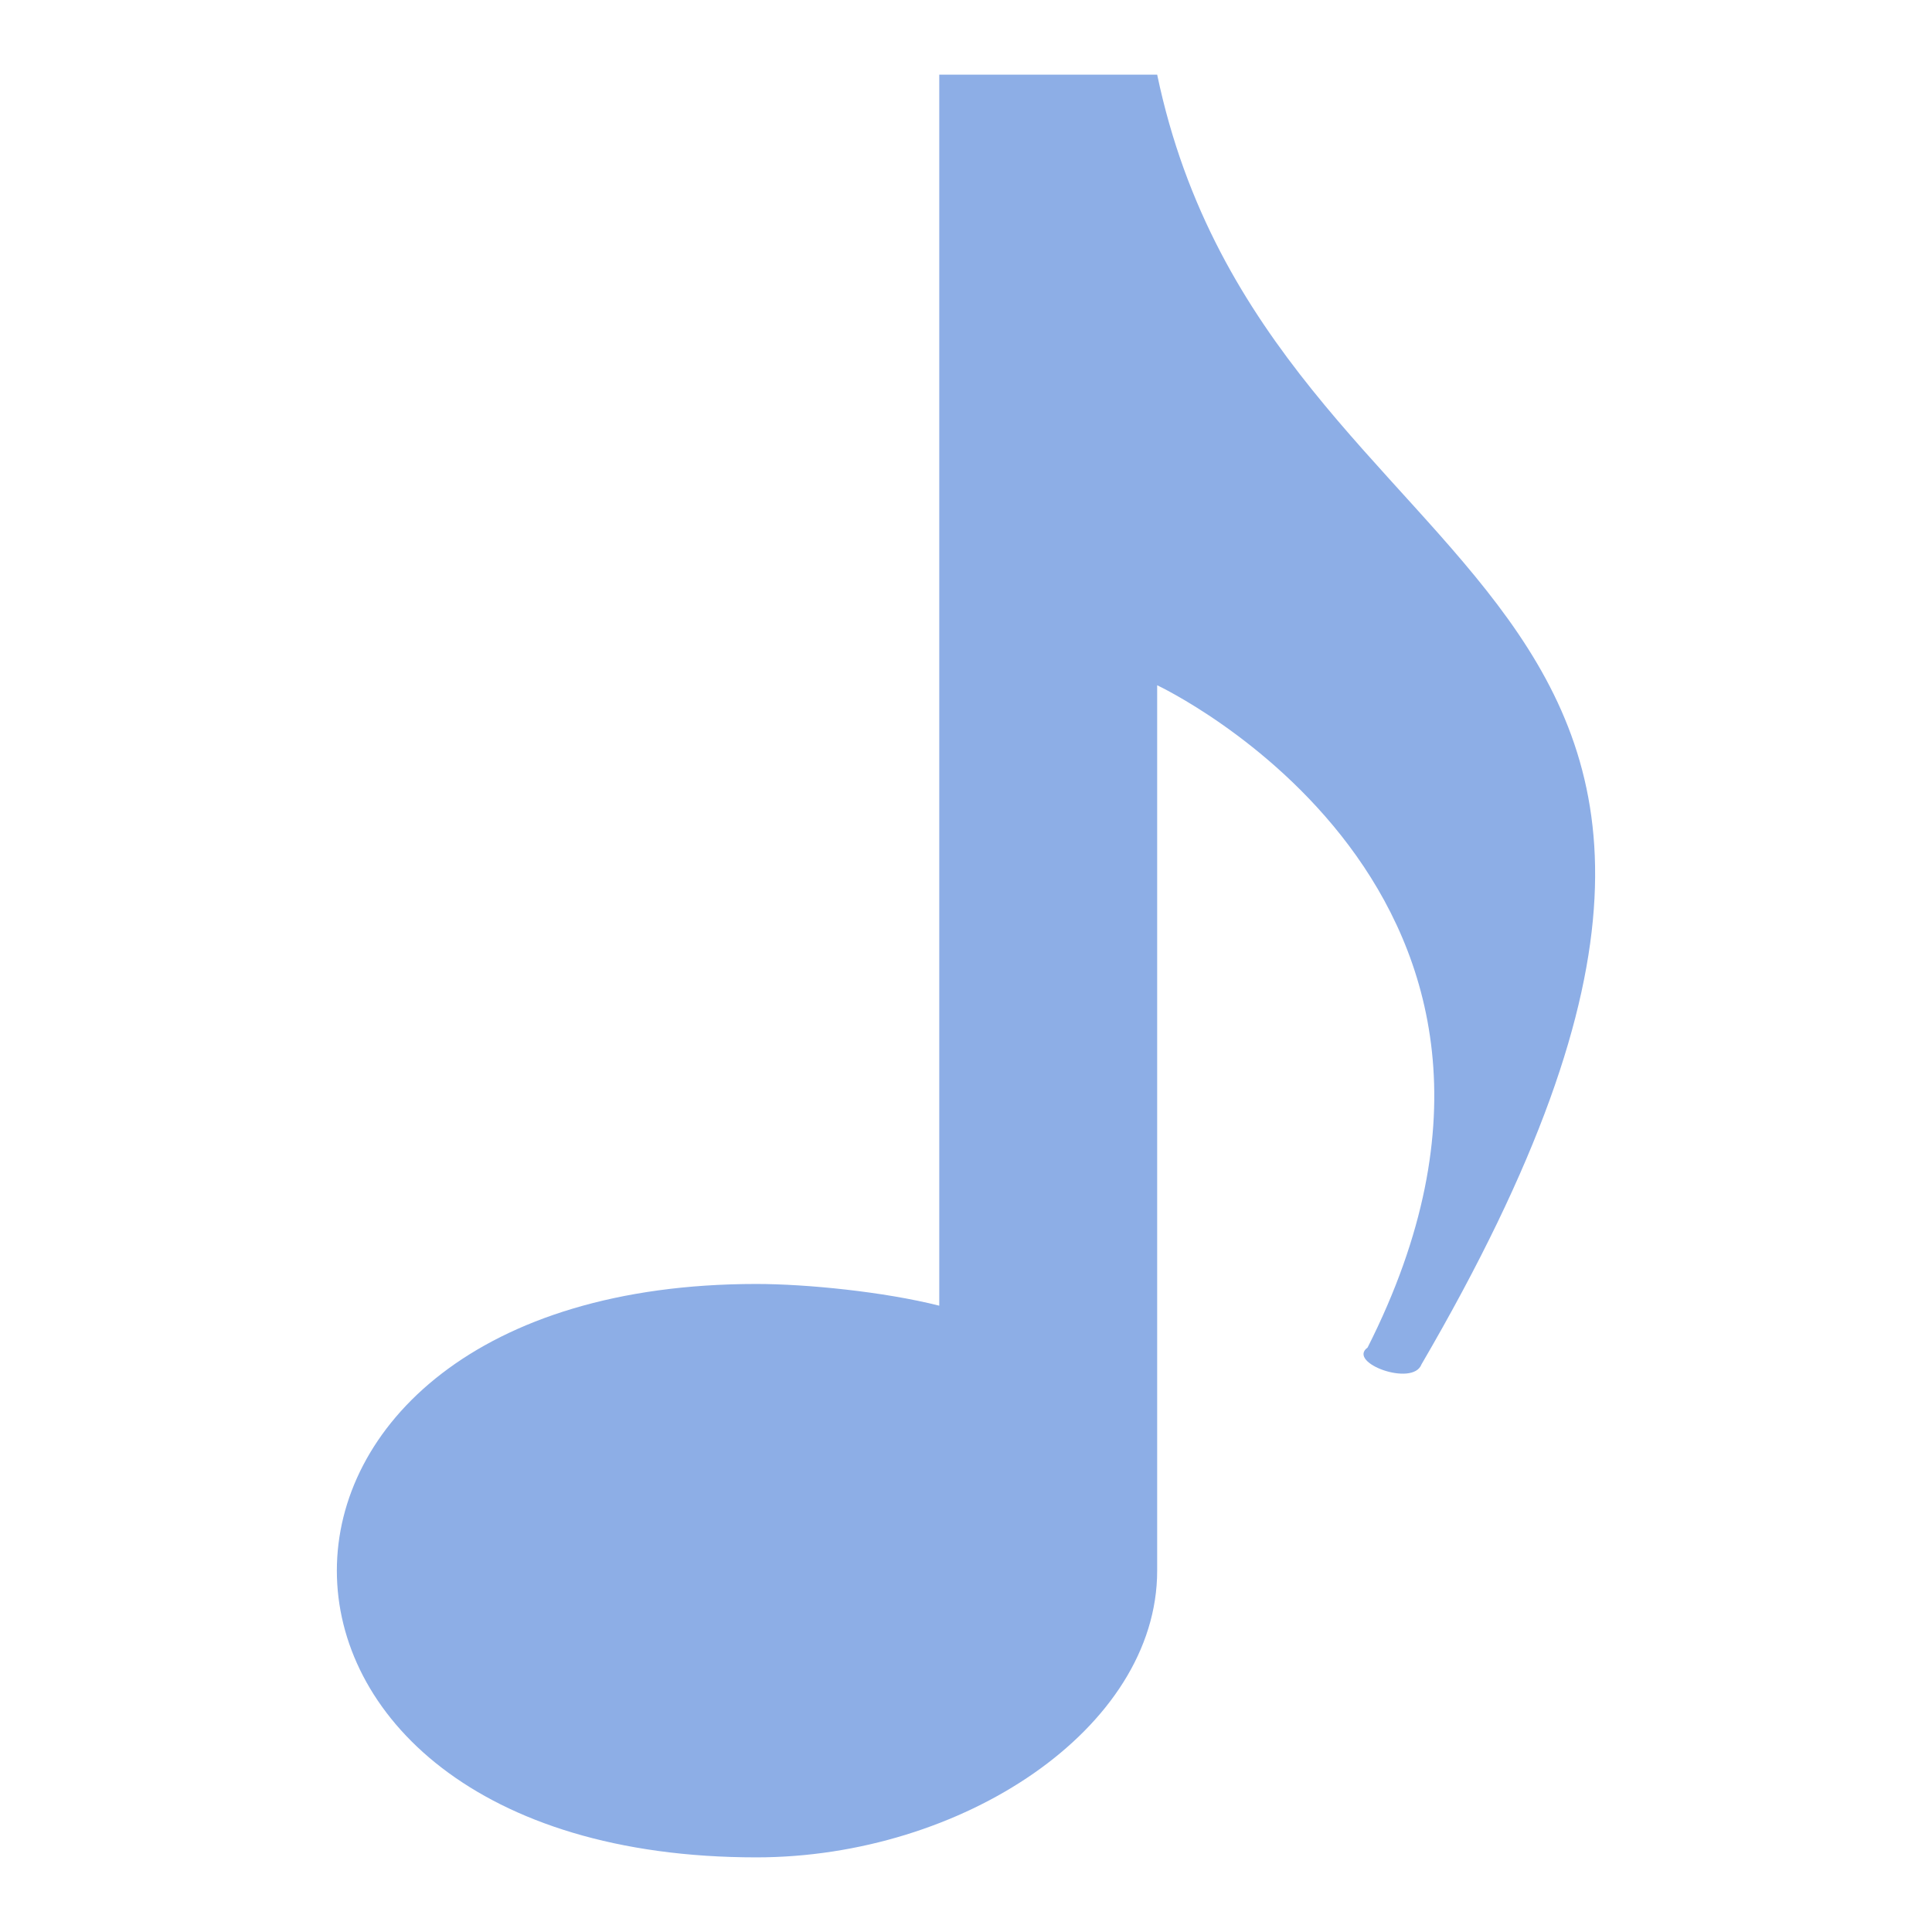 <svg width="100" height="100" version="1.1" xmlns="http://www.w3.org/2000/svg">
	<path d="m48.616 3.864v63.718c-2.863-0.723-6.871-1.124-9.468-1.124-28.95 0-28.95 29.679 0 29.679 10.61 0 20.747-6.644 20.747-14.84v-45.828s22.821 10.687 10.891 34.28c-1.085 0.782 2.345 2.054 2.79 0.869 24.348-41.738-7.846-38.891-13.681-66.754z" fill="#8daee6" fill-rule="evenodd"/>
</svg>
